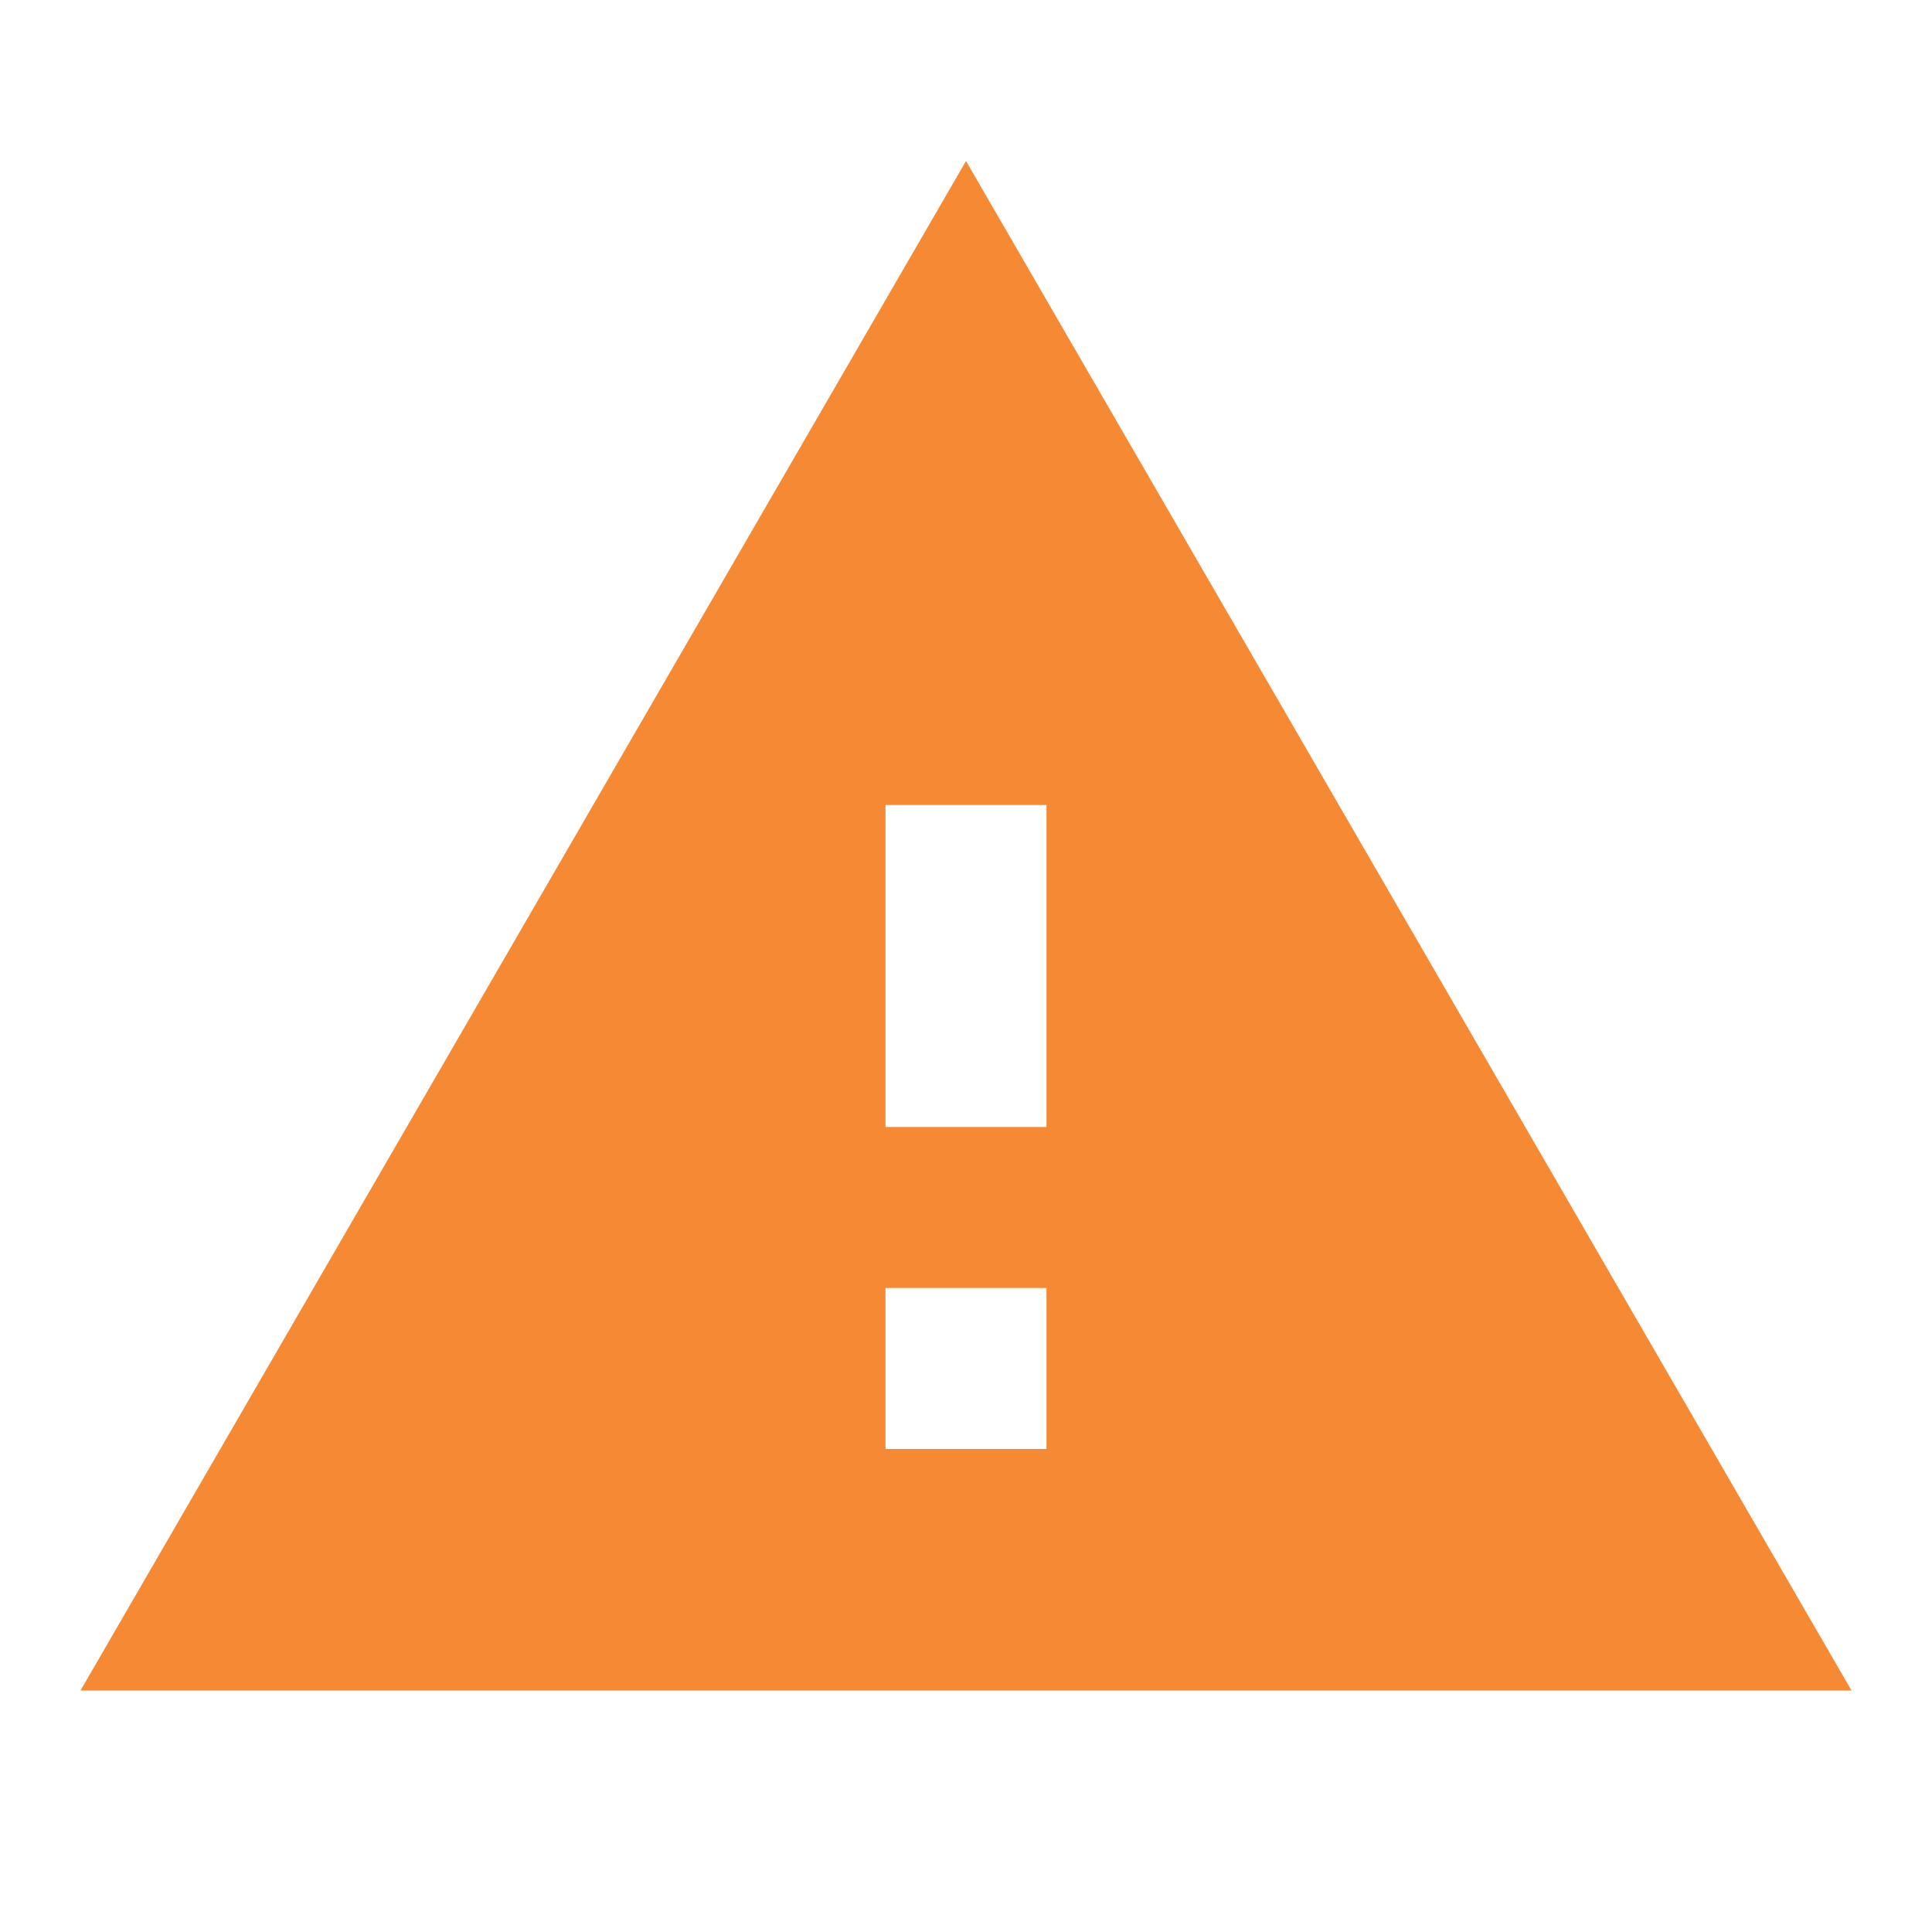 <svg xmlns="http://www.w3.org/2000/svg" width="24" height="24" viewBox="0 0 24 24">
  <g id="Group_357" data-name="Group 357" transform="translate(-2802 -7553)">
    <rect id="Rectangle_142" data-name="Rectangle 142" width="24" height="24" transform="translate(2802 7553)" fill="none"/>
    <path id="alert" d="M13,14H11V10h2m0,8H11V16h2M1,21H23L12,2Z" transform="translate(2802 7553)" fill="#f68933"/>
  </g>
</svg>
